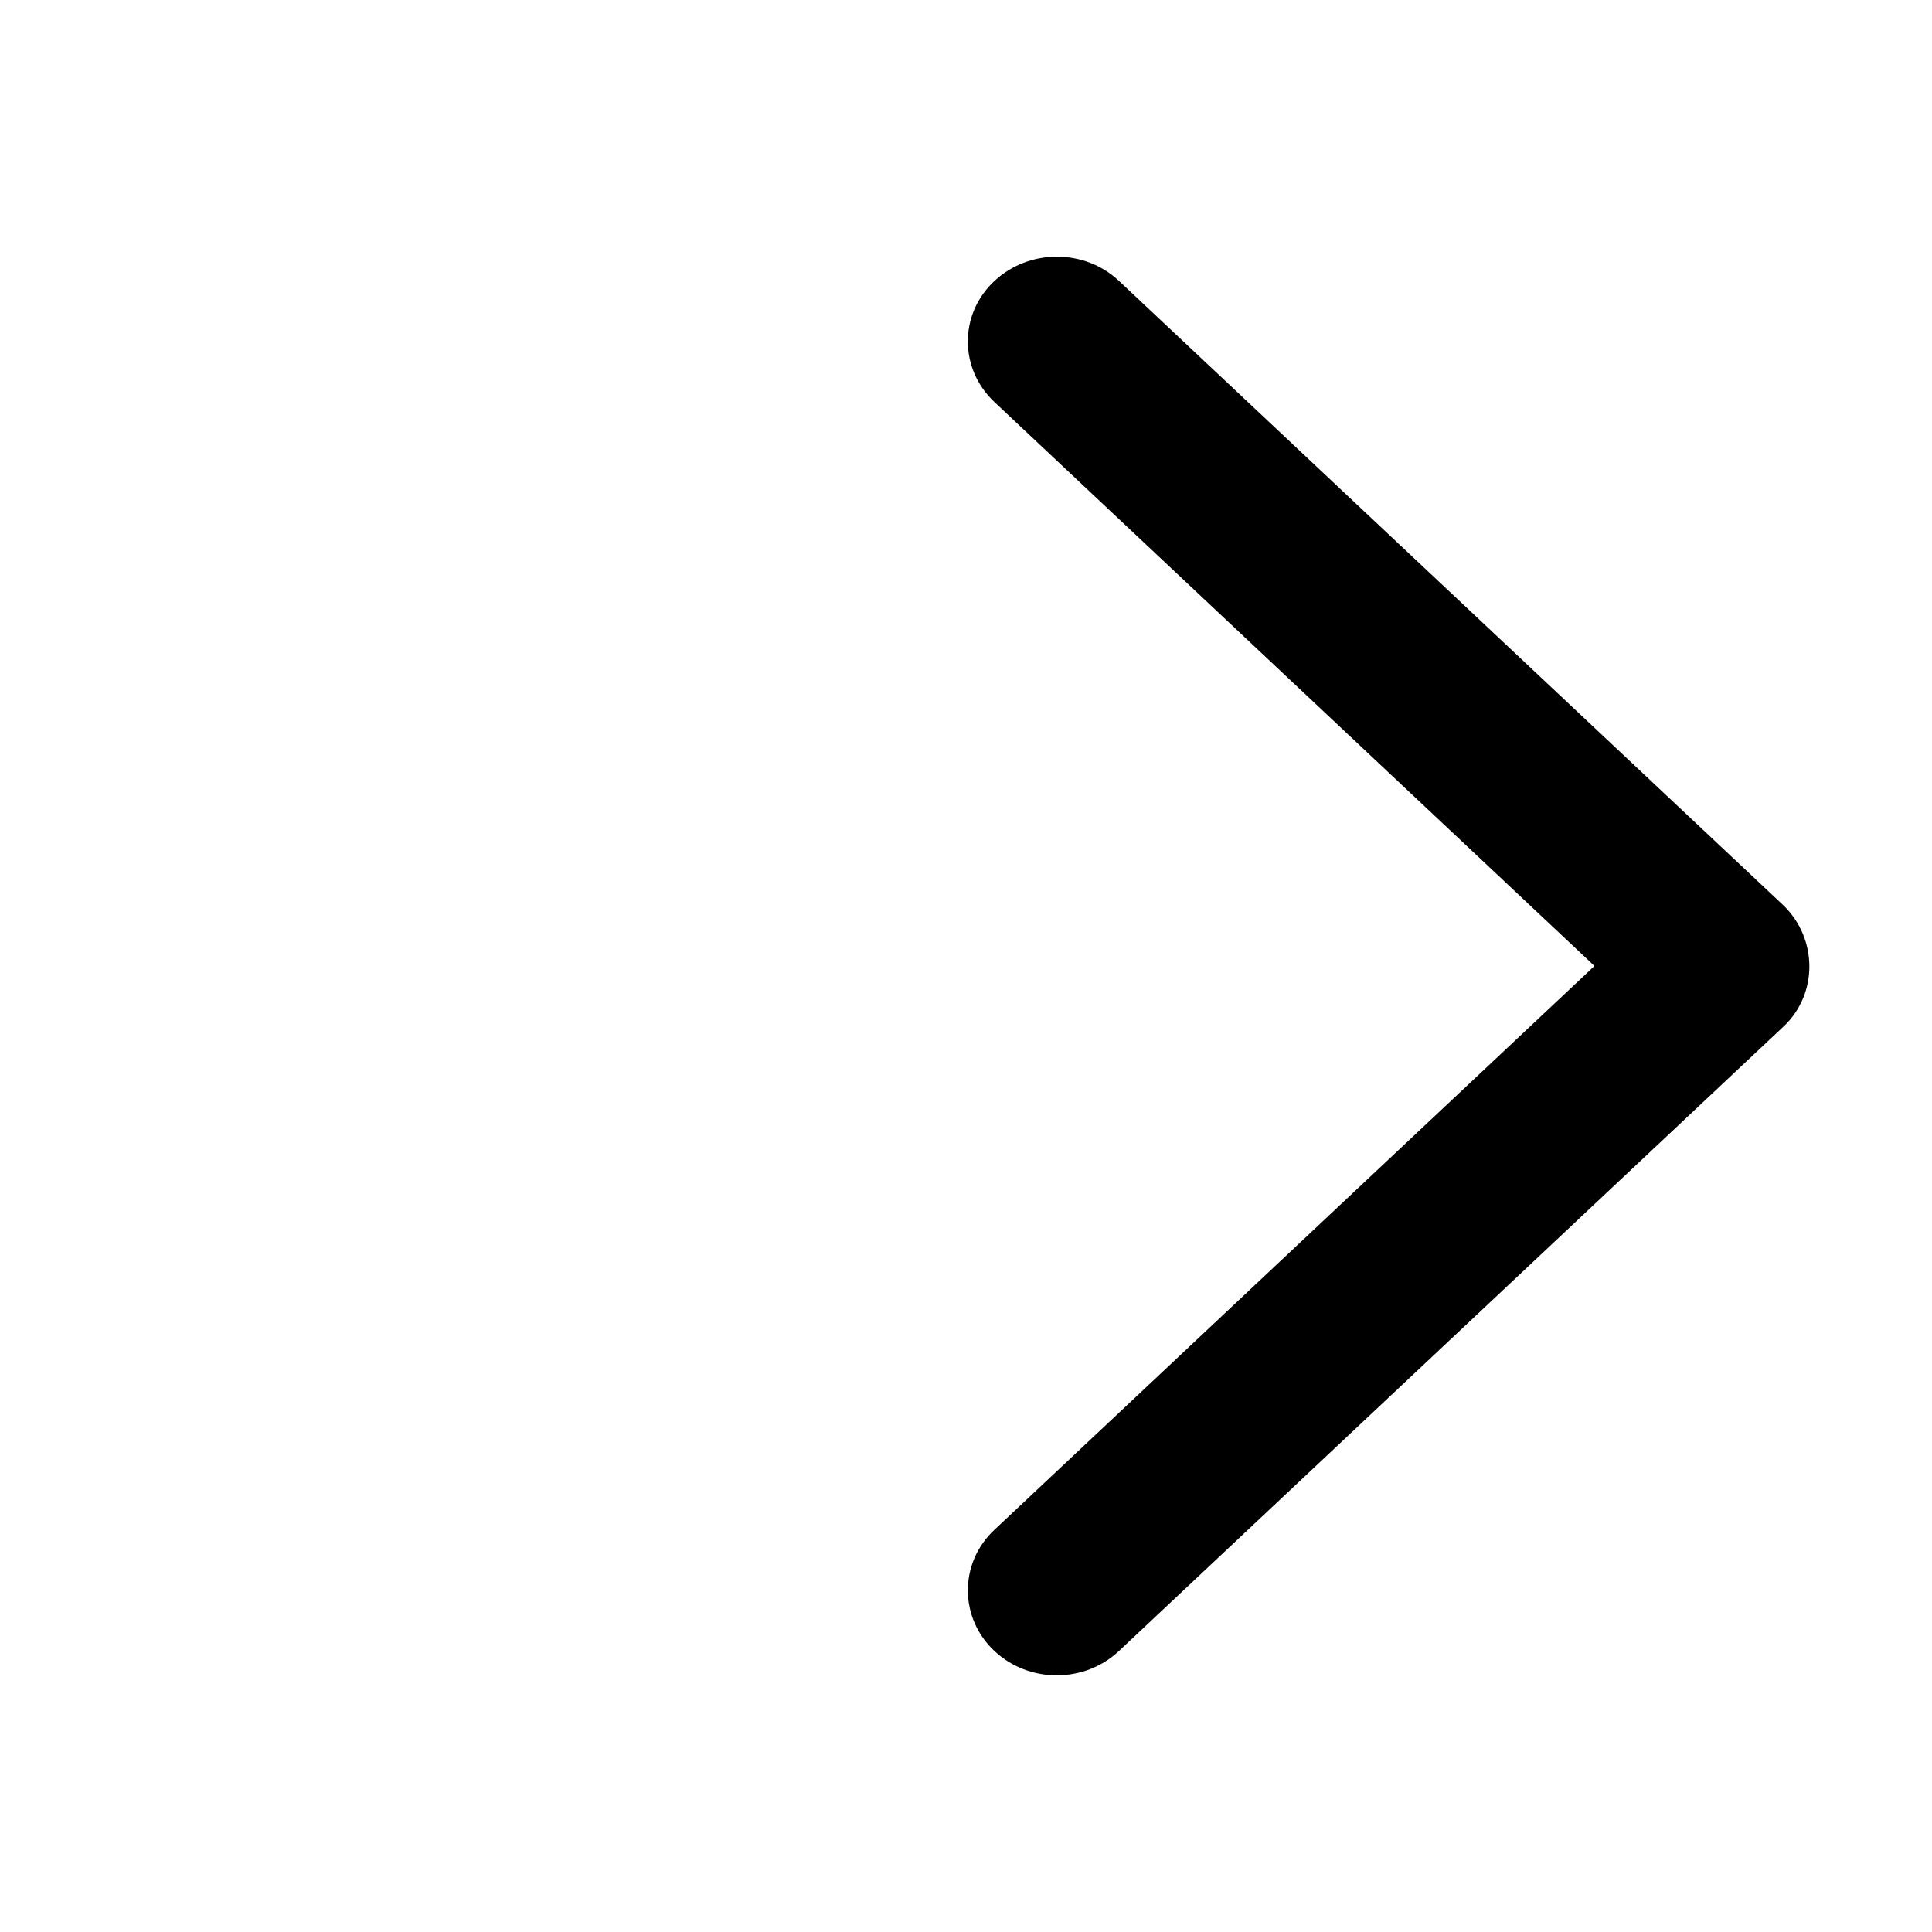 <svg t="1639494686517" class="icon" viewBox="0 0 1024 1024" version="1.1" xmlns="http://www.w3.org/2000/svg" p-id="30356" width="32" height="32"><path d="M145.114 148.89c-18.301-17.197-47.655-17.078-65.992 0.005-18.856 17.568-18.787 46.554-0.041 64.178l318.051 298.91L79.005 810.907c-18.715 17.589-18.633 46.592 0.088 64.146 18.353 17.205 47.679 17.224 66.02-0.008l352.231-330.967c18.452-17.34 18.066-46.642 0-64.165L145.114 148.89z" fill="" p-id="30357"></path><path d="M945.306 479.912L593.075 148.89c-18.3-17.197-47.655-17.078-65.992 0.005-18.856 17.568-18.787 46.554-0.041 64.178l318.051 298.91-318.126 298.924c-18.715 17.589-18.633 46.592 0.088 64.146 18.353 17.205 47.679 17.224 66.02-0.008l352.232-330.967c18.45-17.34 18.064-46.642-0.001-64.166z" p-id="30358"></path></svg>